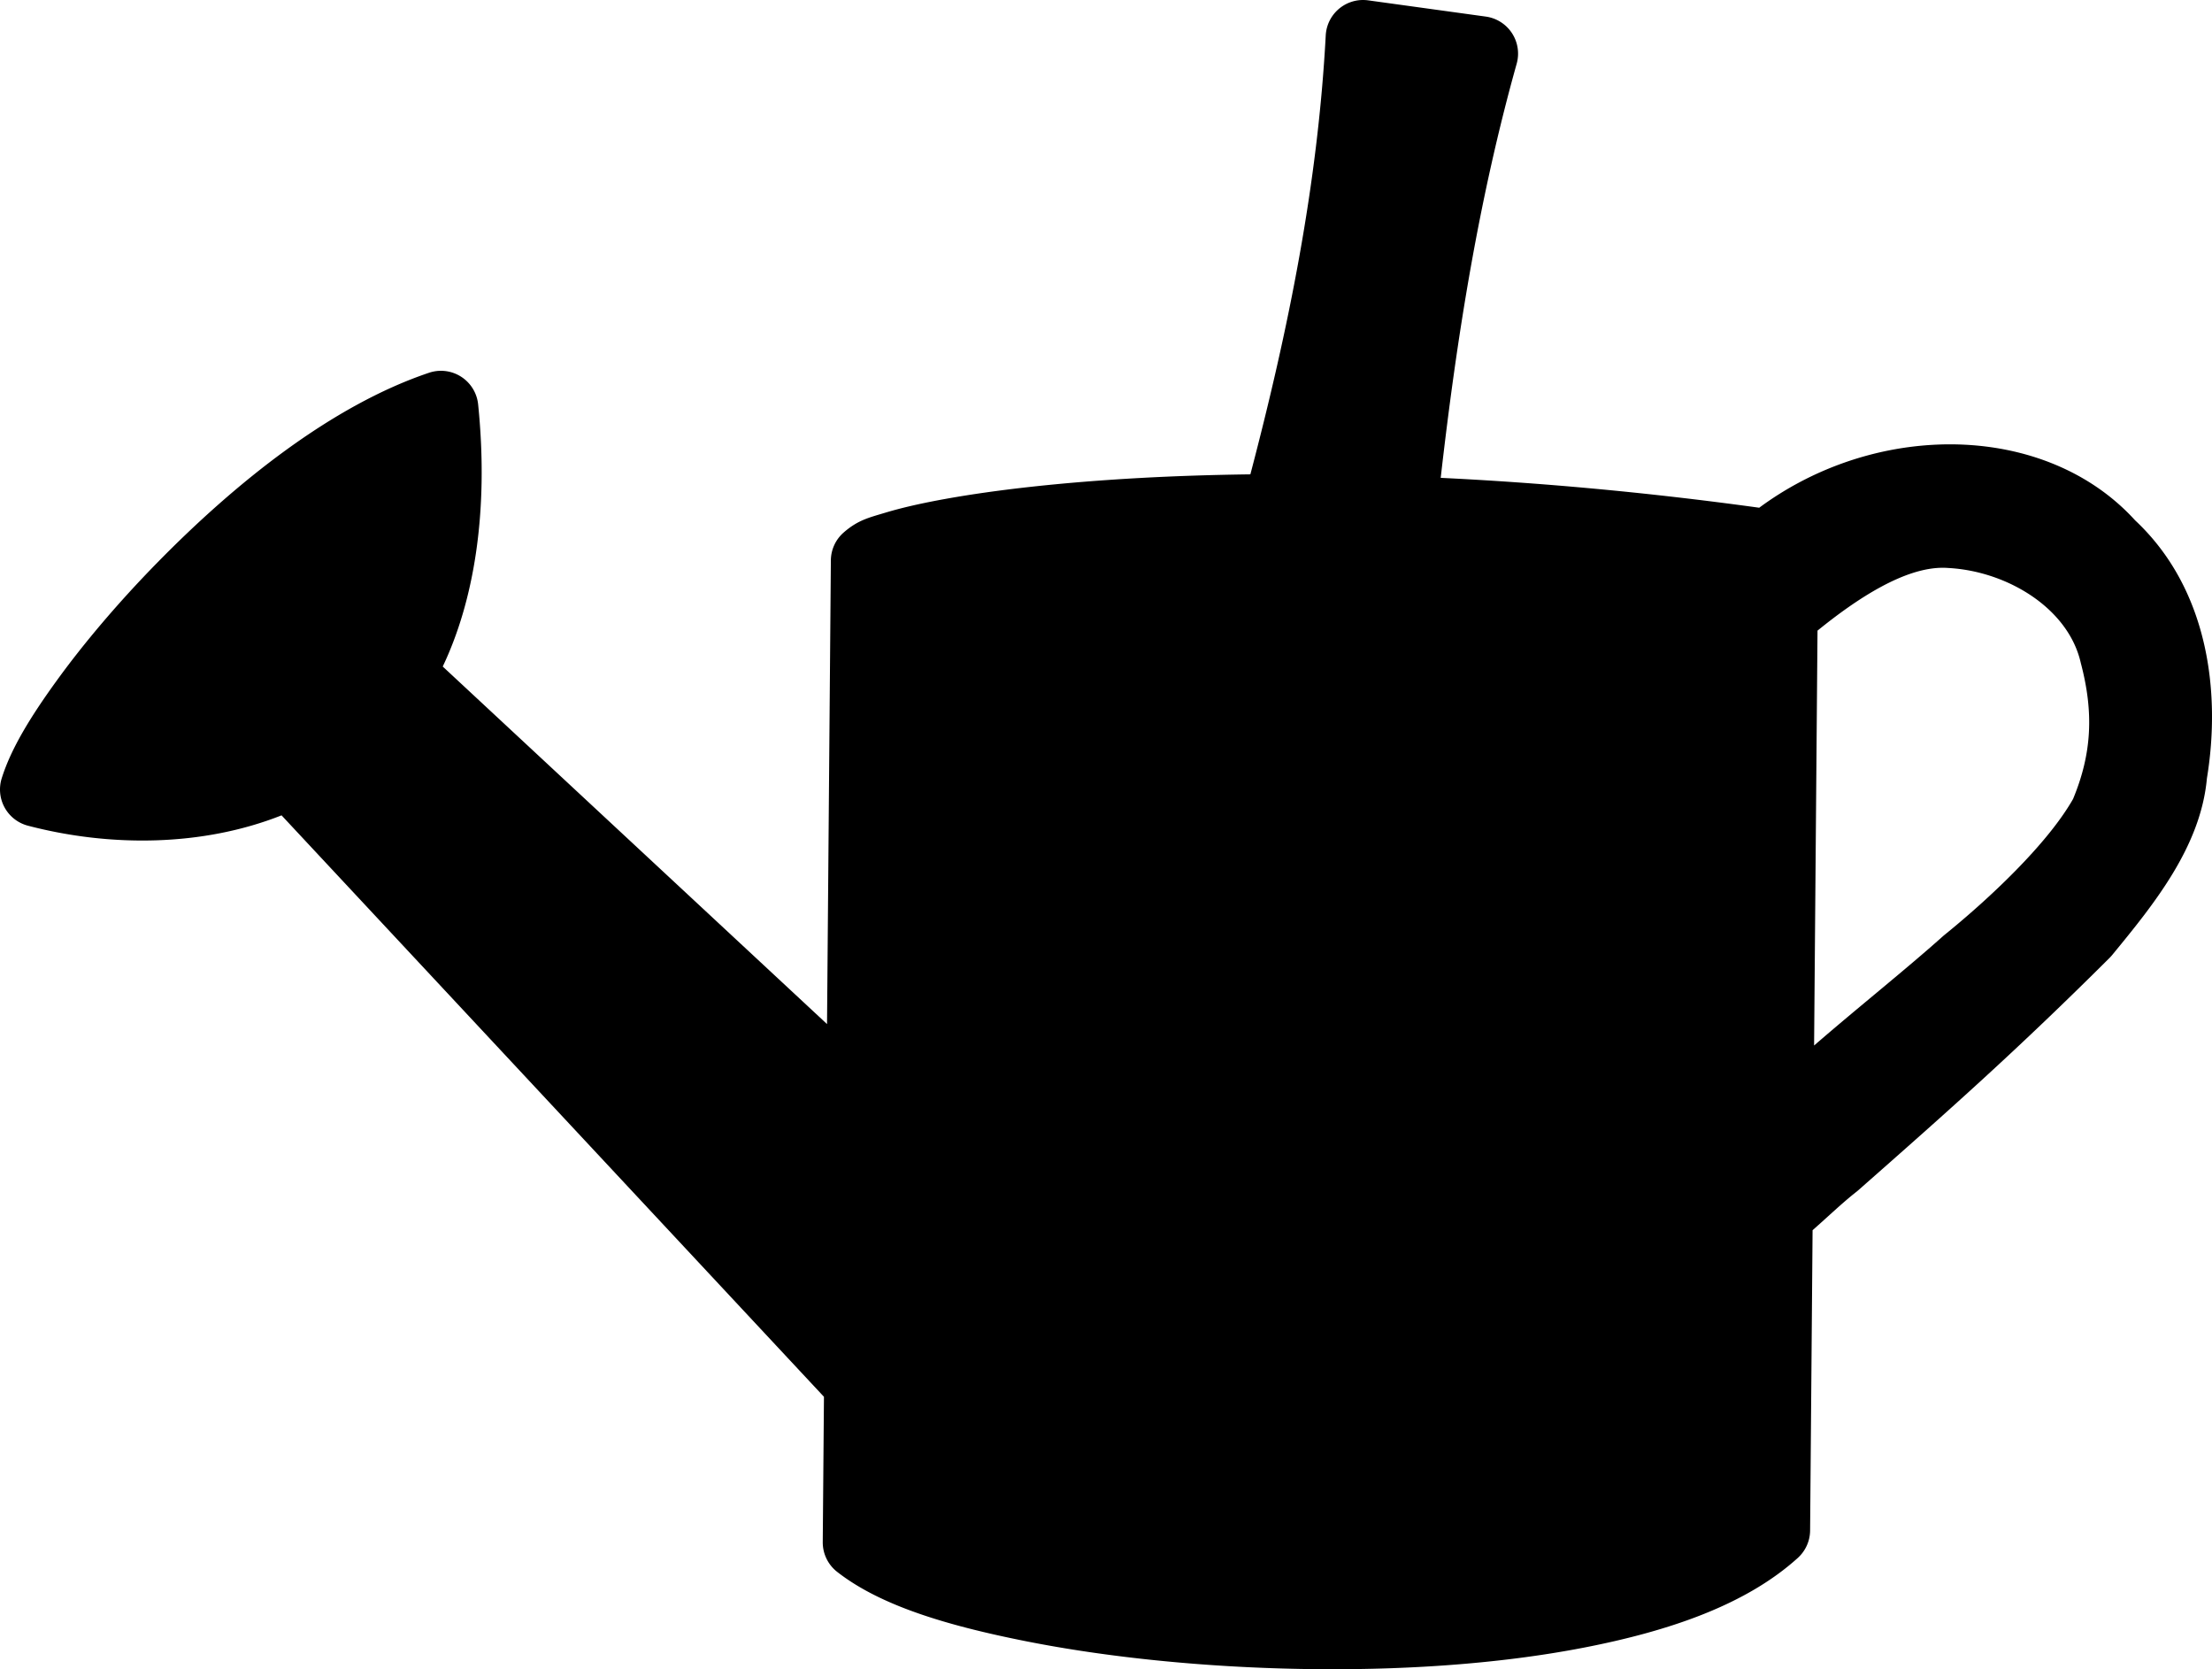 <?xml version="1.0" encoding="UTF-8" standalone="no"?>
<svg xmlns="http://www.w3.org/2000/svg" height="404.123" width="535.613" version="1.0" viewBox="0 0 535.613 404.123">
<path d="m330.388 0.006a9.053 9.053 0 0 0 -9.375 8.562c-1.917 36.004-9.026 71.214-18.248 106.271-9.341 0.121-18.137 0.414-26.273 0.857-19.603 1.068-35.564 2.937-47.396 5.061-5.916 1.062-10.788 2.178-14.721 3.365-3.933 1.187-6.62 1.767-10.094 4.801a9.053 9.053 0 0 0 -3.096 6.742l-0.928 112.264-93.053-86.559c7.37-15.475 11.269-36.974 8.572-63.463a9.053 9.053 0 0 0 -9.285 -8.131 9.053 9.053 0 0 0 -2.605 0.469c-23.572 7.933-46.87 26.654-65.832 46.004-9.481 9.675-17.8 19.533-24.277 28.469-6.478 8.936-11.138 16.592-13.365 23.725a9.053 9.053 0 0 0 6.348 11.457c20.009 5.238 42.366 5.037 61.414-2.504l131.338 140.768-0.291 35.17a9.053 9.053 0 0 0 3.479 7.207c10.329 8.071 26.124 12.911 45.754 16.807s42.868 6.271 66.475 6.703c23.607 0.432 47.543-1.072 68.602-5.162 21.059-4.09 39.362-10.483 51.783-21.709a9.053 9.053 0 0 0 2.984 -6.641l0.6-72.707c3.827-3.364 7.253-6.668 10.643-9.318a9.053 9.053 0 0 0 0.404 -0.338c22.444-19.755 38.583-34.074 60.869-56.273a9.053 9.053 0 0 0 0.605 -0.666c10.021-12.192 21.447-26.18 22.959-42.777 3.461-21.066 0.258-45.974-17.385-62.488-11.867-13.044-29.606-19.107-47.961-18.33-14.908 0.631-30.204 5.766-43.059 15.279-27.744-3.831-53.6-6.102-77.121-7.234 3.89-34.194 9.287-67.802 18.396-100.262a9.053 9.053 0 0 0 -7.477 -11.41l-28.482-3.93a9.053 9.053 0 0 0 -0.9 -0.078zm140.254 137.453c0.328 0.004 0.652 0.018 0.975 0.041a9.053 9.053 0 0 0 0.158 0.01c14.235 0.776 28.971 9.704 32.027 22.822a9.053 9.053 0 0 0 0.062 0.252c3.127 11.875 2.69 21.807-1.891 32.846-6.287 11.045-20.526 24.336-31.191 32.959a9.053 9.053 0 0 0 -0.342 0.293c-8.998 8.046-20.105 16.854-31.176 26.434l0.828-100.441c9.379-7.608 21.005-15.342 30.549-15.215z"/>
</svg>
